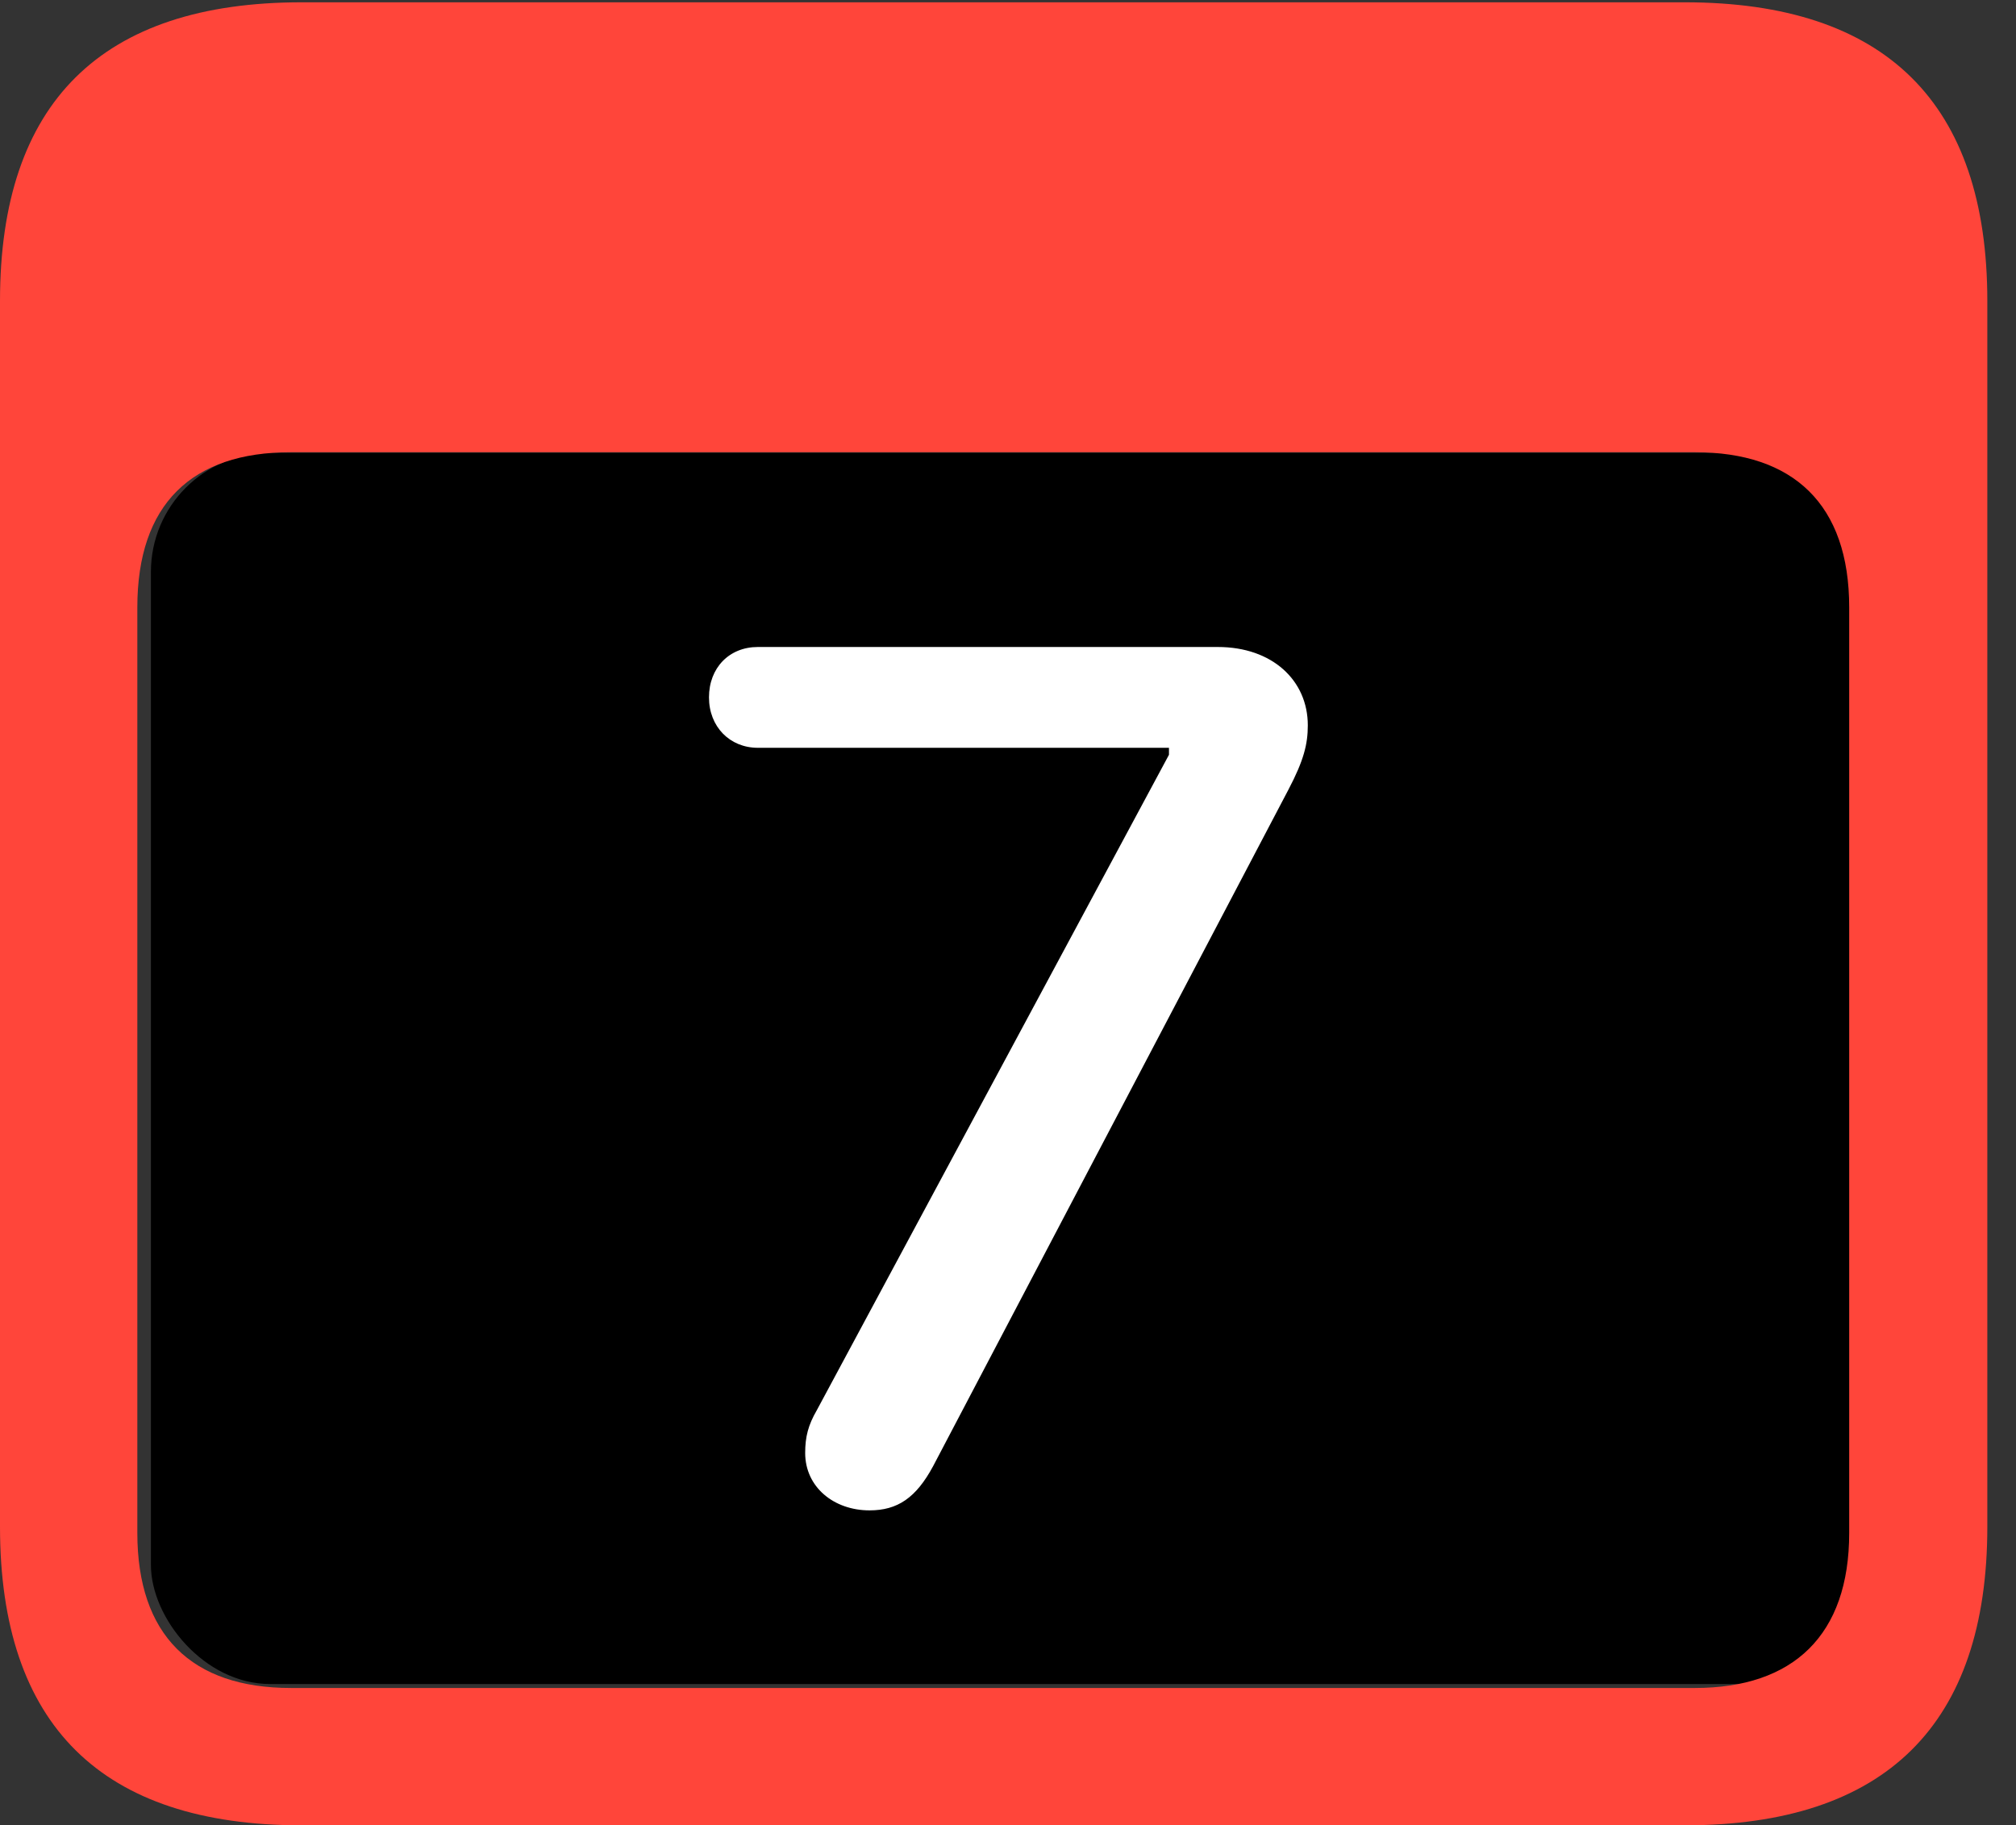 <?xml version="1.0" encoding="UTF-8"?>
<!--Generator: Apple Native CoreSVG 341-->
<!DOCTYPE svg
PUBLIC "-//W3C//DTD SVG 1.1//EN"
       "http://www.w3.org/Graphics/SVG/1.1/DTD/svg11.dtd">
<svg version="1.1" xmlns="http://www.w3.org/2000/svg" xmlns:xlink="http://www.w3.org/1999/xlink" viewBox="0 0 25.381 22.979">
 <rect x="0" y="0" width="25.381" height="22.979" fill="#333333" stroke="none"/>
 <g>
  <rect height="15.5" opacity="1" width="21.6" x="1.9" y="5.7" rx="1.5" fill="black"/>
  <path d="M3.799 22.979L21.211 22.979C23.74 22.979 25.02 21.709 25.02 19.219L25.02 3.789C25.02 1.299 23.74 0.029 21.211 0.029L3.799 0.029C1.279 0.029 0 1.289 0 3.789L0 19.219C0 21.719 1.279 22.979 3.799 22.979ZM3.662 21.25C2.412 21.25 1.729 20.586 1.729 19.297L1.729 7.646C1.729 6.348 2.412 5.693 3.662 5.693L21.338 5.693C22.578 5.693 23.281 6.348 23.281 7.646L23.281 19.297C23.281 20.586 22.578 21.25 21.338 21.25Z" fill="#ff453a"/>
  <path d="M10.947 19.014C11.299 19.014 11.533 18.857 11.748 18.457L16.221 9.941C16.416 9.57 16.465 9.365 16.465 9.131C16.465 8.564 16.016 8.145 15.332 8.145L9.541 8.145C9.18 8.145 8.926 8.408 8.926 8.779C8.926 9.15 9.189 9.414 9.541 9.414L14.717 9.414L14.717 9.502L10.283 17.754C10.176 17.939 10.137 18.086 10.137 18.291C10.137 18.721 10.498 19.014 10.947 19.014Z" fill="white"/>
 </g>
</svg>